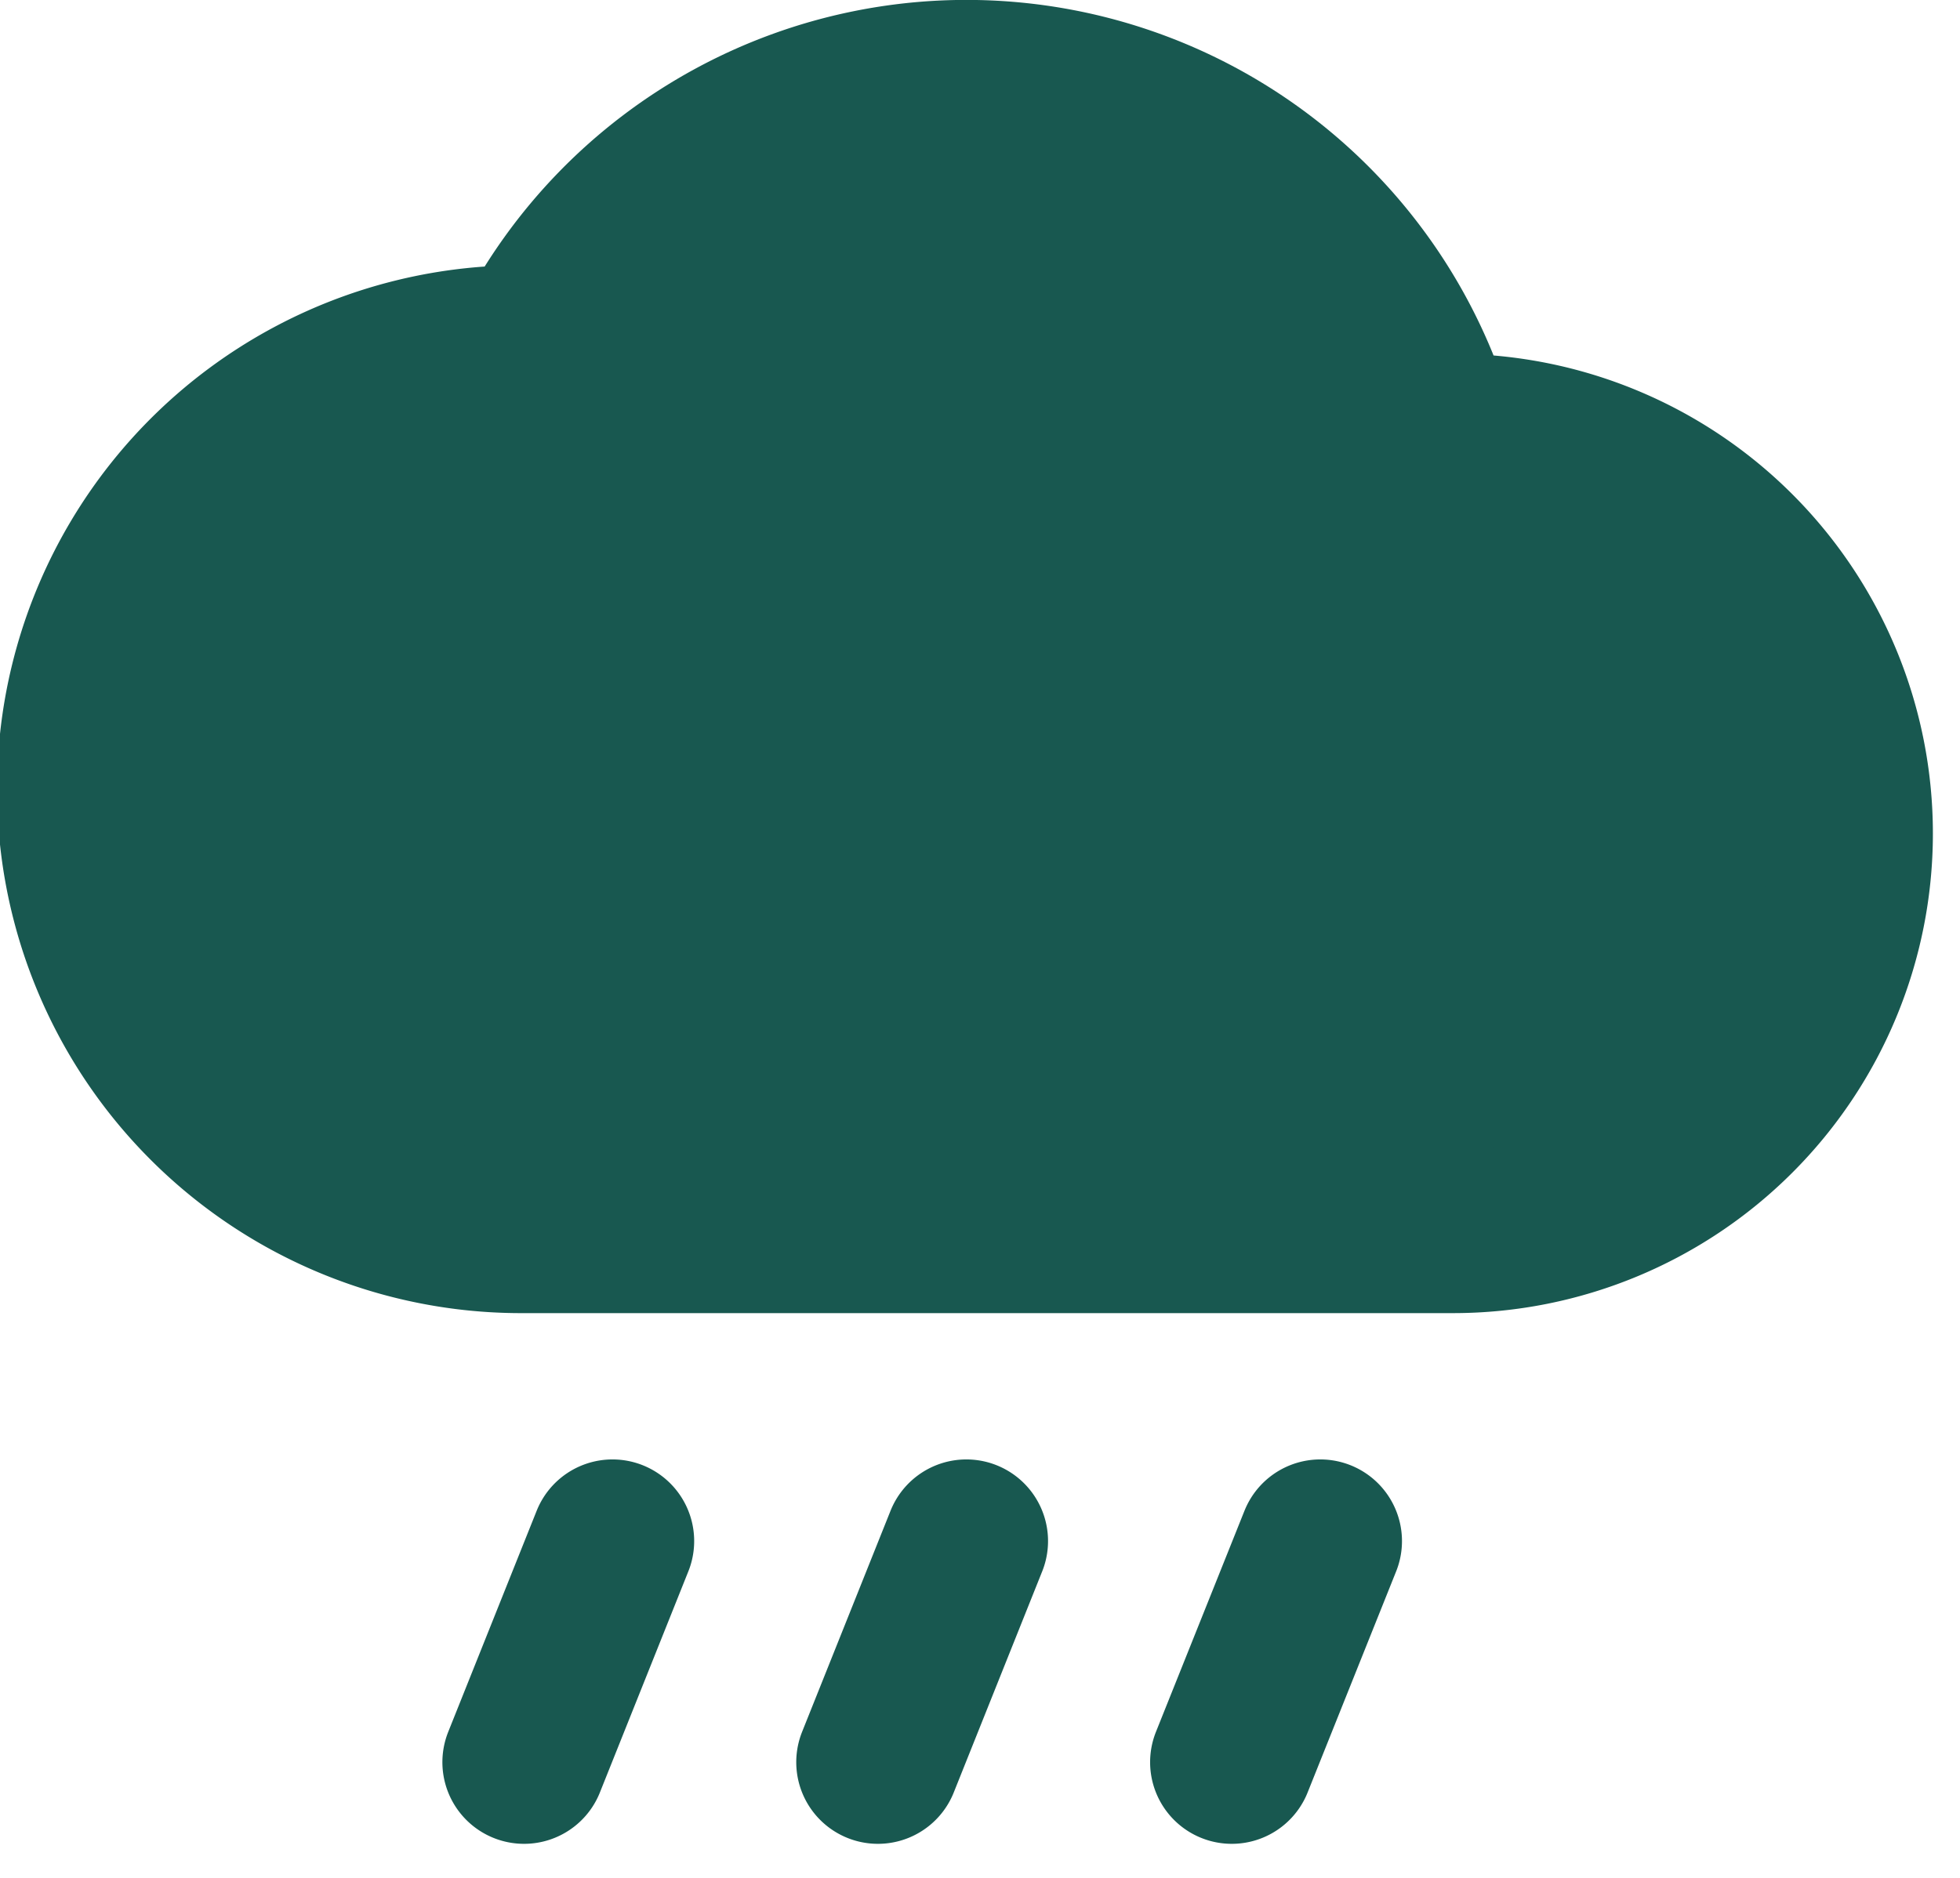 <svg xmlns="http://www.w3.org/2000/svg" width="24" height="23" fill="none"><path fill="#185850" d="M6.417 15.083a5.417 5.417 0 1 1 .107-10.832A5.961 5.961 0 0 1 17.57 5.338q.11-.005.223-.005a4.875 4.875 0 1 1 0 9.75z"/><path stroke="#185850" stroke-linecap="round" stroke-linejoin="round" stroke-width="2" d="m16.167 18.875-1.084 2.708M7.5 18.875l-1.083 2.708m5.416-2.708-1.083 2.708m-4.333-6.5a5.417 5.417 0 1 1 .107-10.832A5.961 5.961 0 0 1 17.57 5.338q.11-.005.223-.005a4.875 4.875 0 1 1 0 9.75m-11.375 0h11.375m-11.375 0h11.375"/></svg>